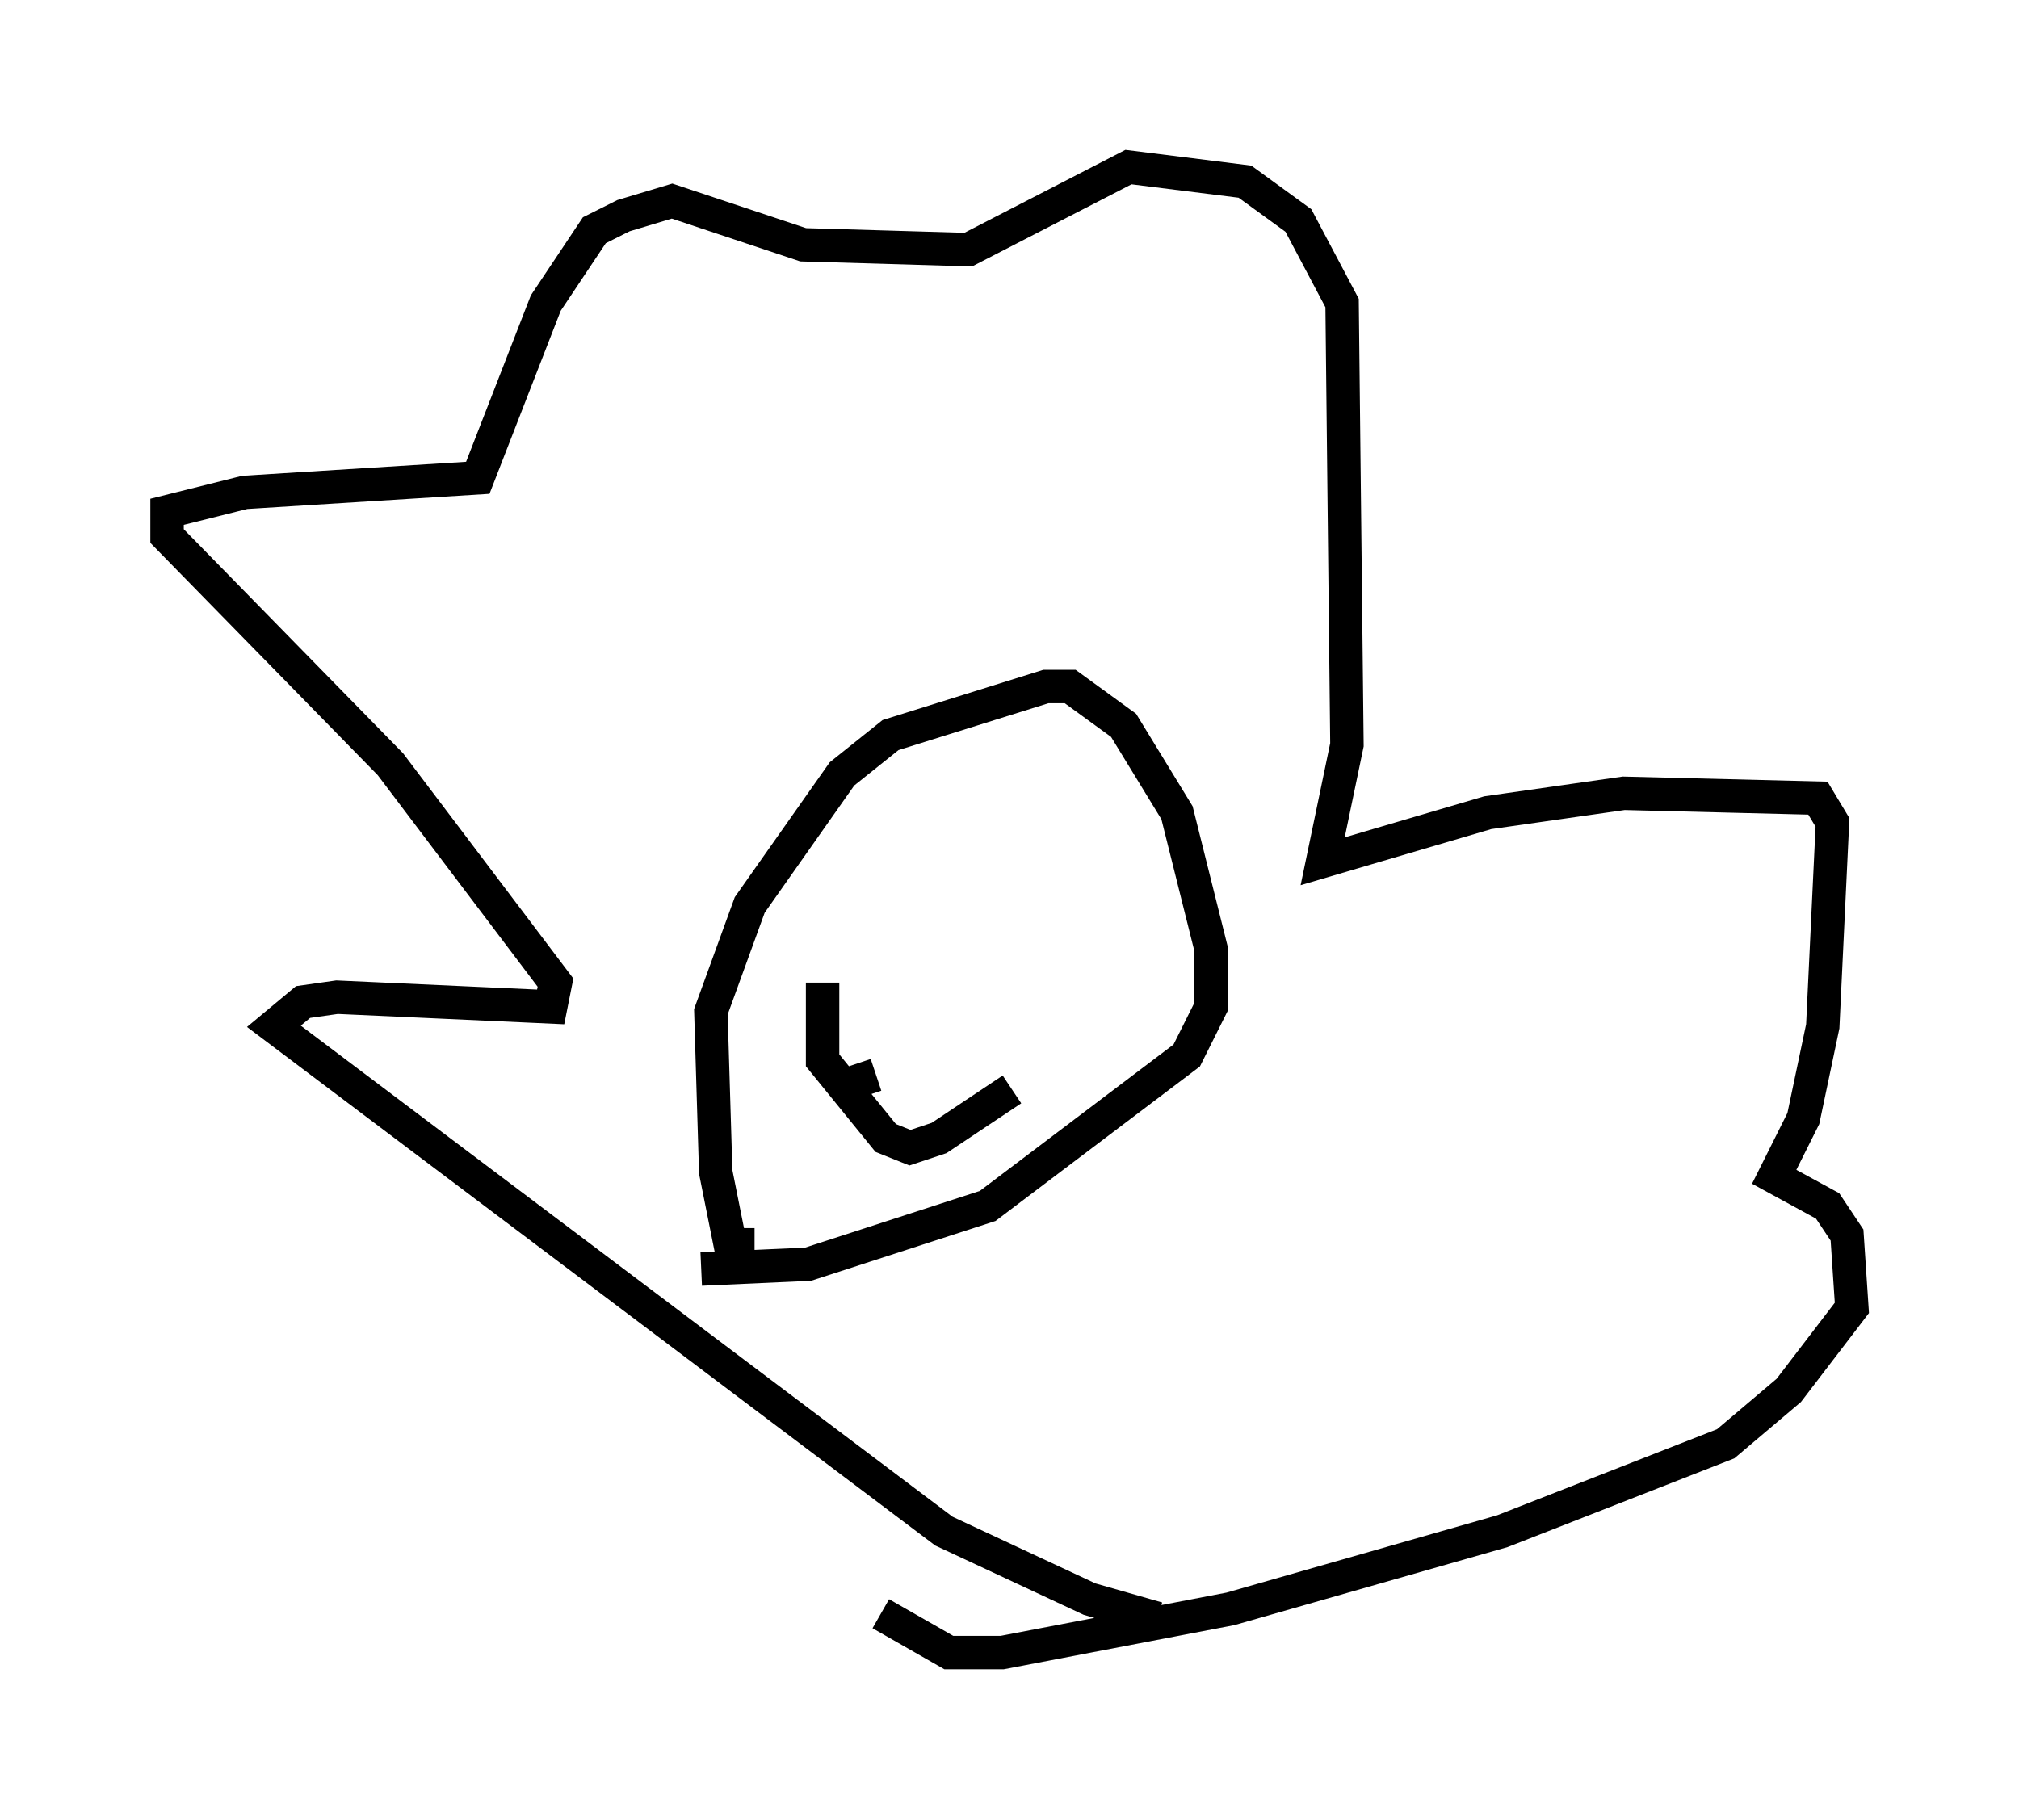 <?xml version="1.0" encoding="utf-8" ?>
<svg baseProfile="full" height="54.447" version="1.1" width="60.402" xmlns="http://www.w3.org/2000/svg" xmlns:ev="http://www.w3.org/2001/xml-events" xmlns:xlink="http://www.w3.org/1999/xlink"><defs /><rect fill="white" height="54.447" width="60.402" x="0" y="0" /><path d="M36.229, 48.285 m-1.598, 0.145 l-2.034, -0.581 -4.358, -2.034 l-20.045, -15.106 0.872, -0.726 l1.017, -0.145 6.391, 0.291 l0.145, -0.726 -4.939, -6.536 l-6.682, -6.827 0.0, -0.726 l2.324, -0.581 6.972, -0.436 l2.034, -5.229 1.453, -2.179 l0.872, -0.436 1.453, -0.436 l3.922, 1.307 4.939, 0.145 l4.793, -2.469 3.486, 0.436 l1.598, 1.162 1.307, 2.469 l0.145, 13.218 -0.726, 3.486 l4.939, -1.453 4.067, -0.581 l5.81, 0.145 0.436, 0.726 l-0.291, 6.101 -0.581, 2.76 l-0.872, 1.743 1.598, 0.872 l0.581, 0.872 0.145, 2.179 l-1.888, 2.469 -1.888, 1.598 l-6.682, 2.615 -8.134, 2.324 l-6.827, 1.307 -1.598, 0.0 l-2.034, -1.162 m-3.777, -11.039 l-0.726, 0.0 -0.436, -2.179 l-0.145, -4.793 1.162, -3.196 l2.76, -3.922 1.453, -1.162 l4.648, -1.453 0.726, 0.0 l1.598, 1.162 1.598, 2.615 l1.017, 4.067 0.0, 1.743 l-0.726, 1.453 -5.955, 4.503 l-5.374, 1.743 -3.196, 0.145 m3.631, -8.57 l0.0, 2.324 1.888, 2.324 l0.726, 0.291 0.872, -0.291 l2.179, -1.453 m-4.939, -0.145 l0.872, -0.291 " fill="none" stroke="black" stroke-width="1" /></svg>